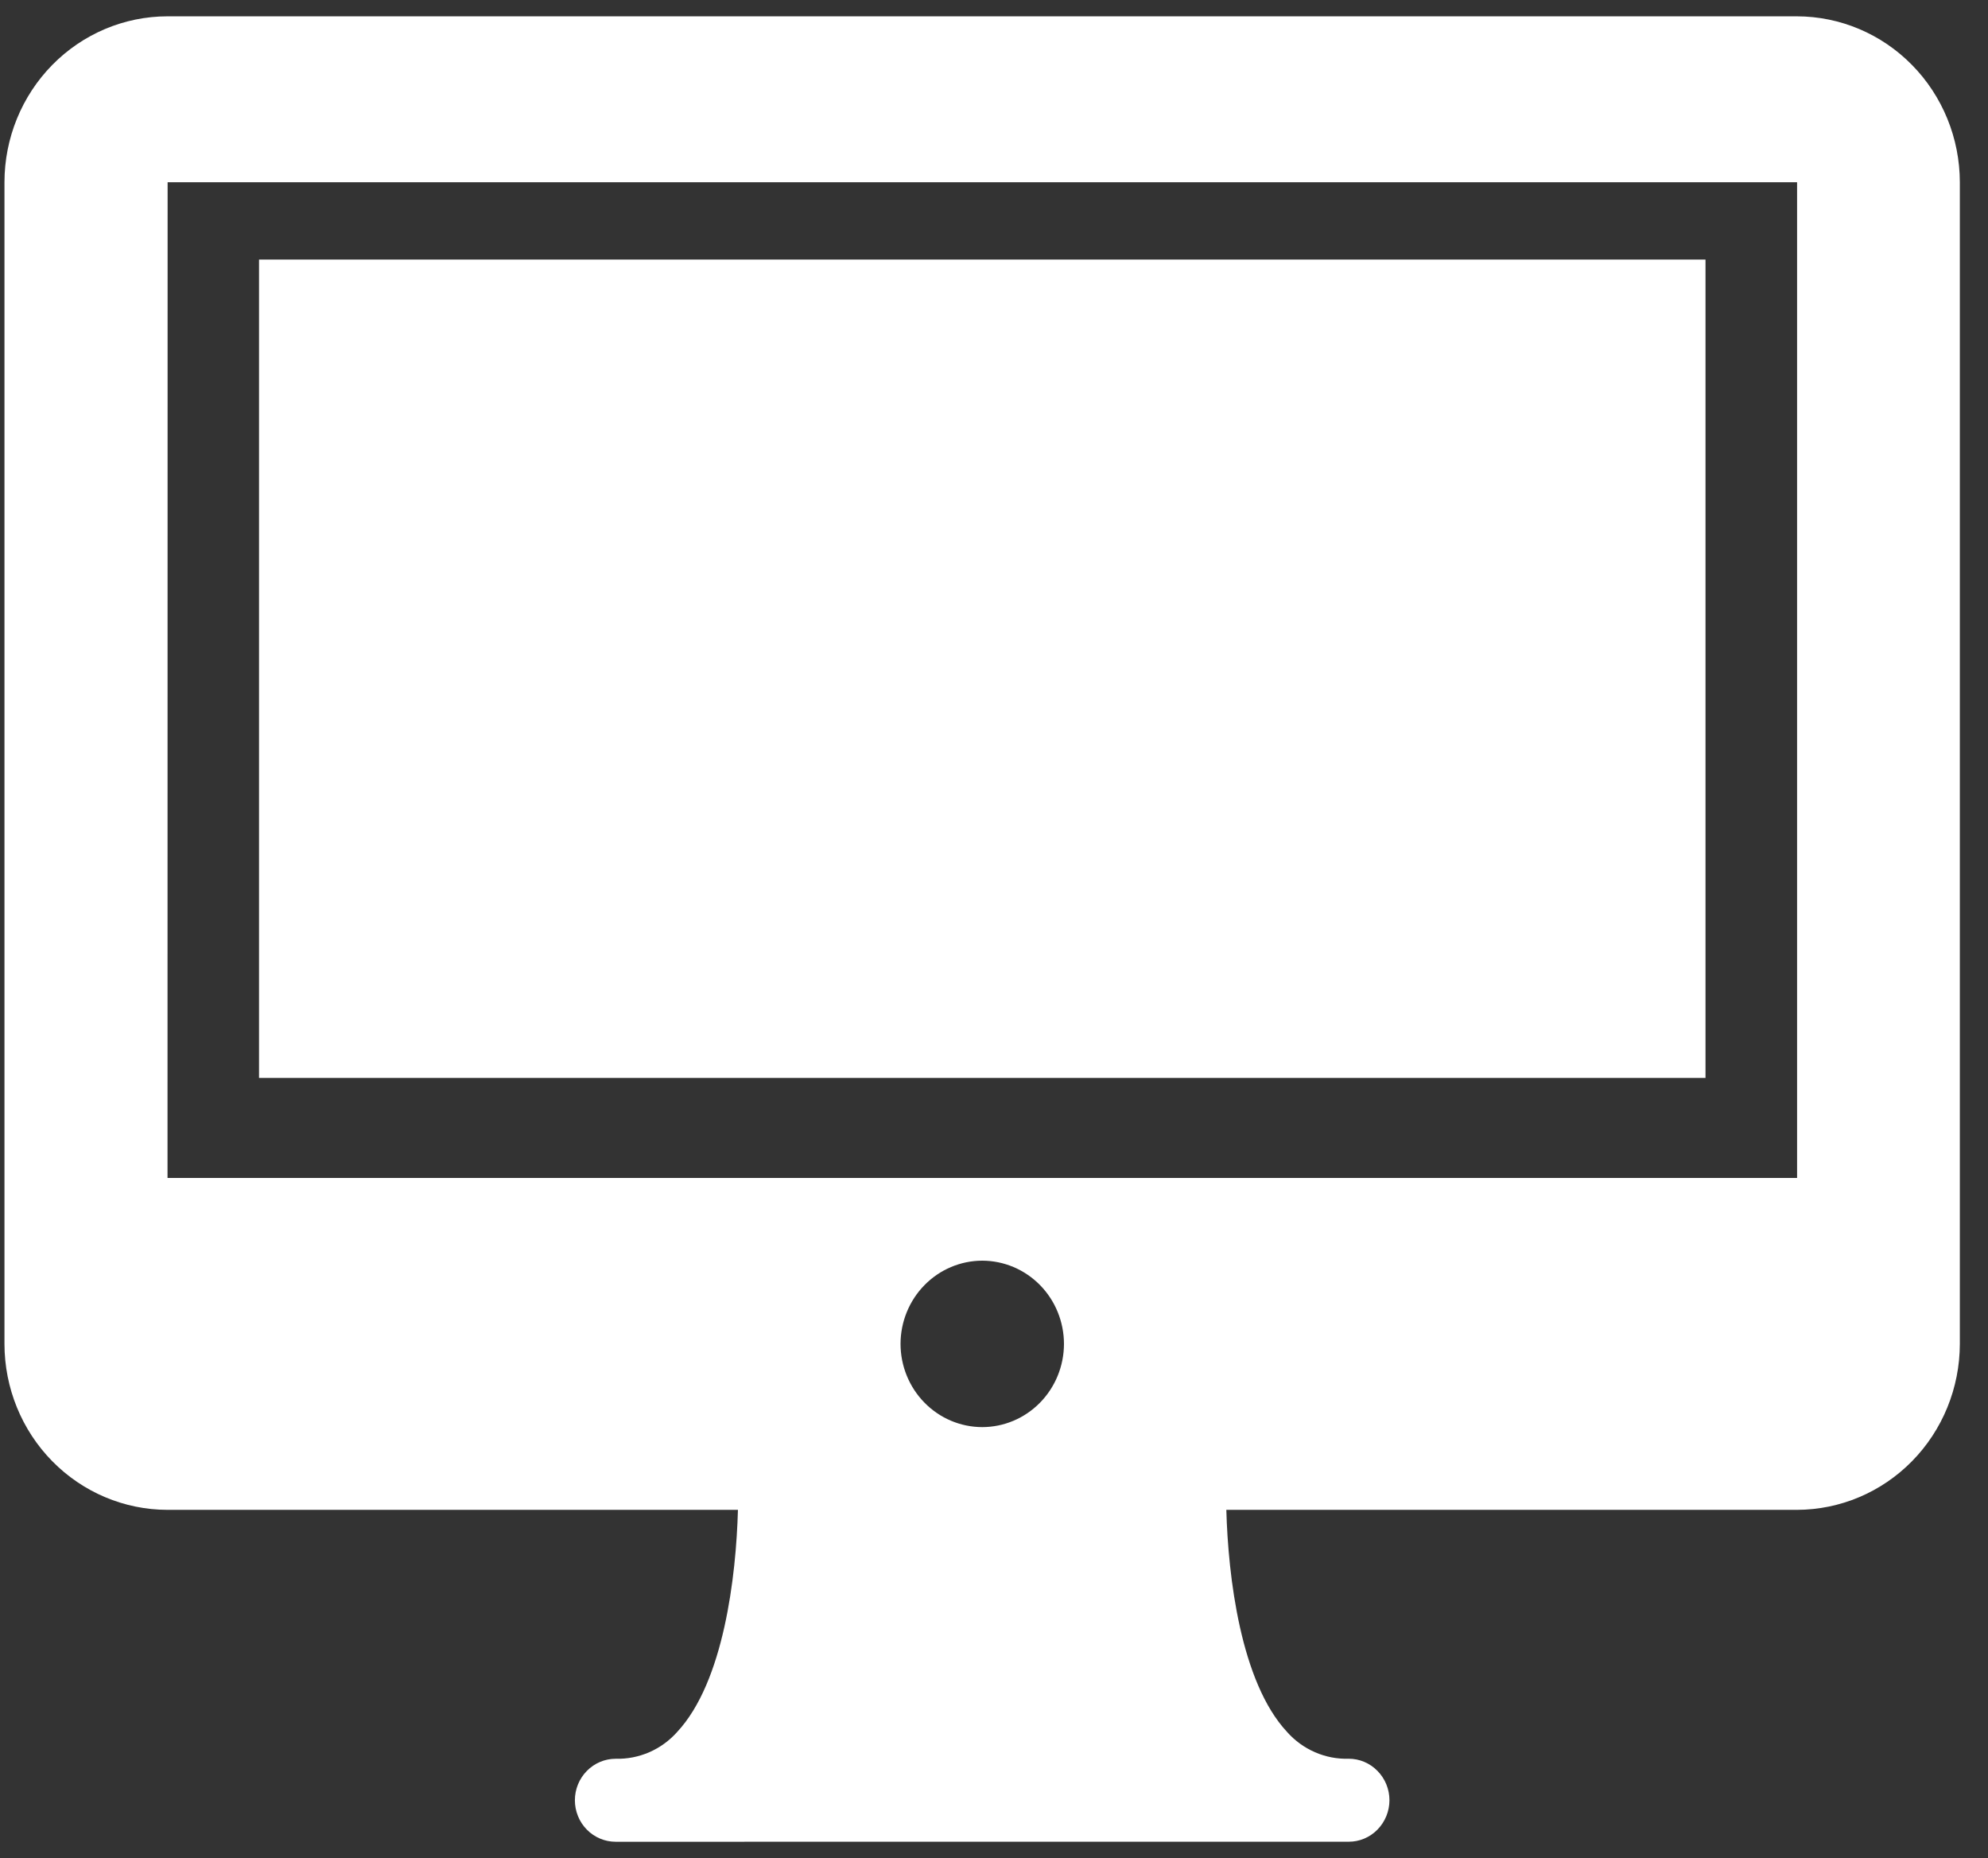 <svg width="61" height="57" viewBox="0 0 61 57" fill="none" xmlns="http://www.w3.org/2000/svg">
<rect x="0" y="0" width="61" height="57" fill="#333333" stroke="none"/>
<path d="M18.889 56.5C18.725 56.5 18.563 56.467 18.411 56.403C18.26 56.339 18.122 56.246 18.006 56.127C17.89 56.009 17.797 55.869 17.735 55.714C17.672 55.56 17.64 55.394 17.64 55.227C17.64 55.06 17.672 54.895 17.735 54.74C17.798 54.586 17.89 54.446 18.006 54.328C18.24 54.089 18.558 53.954 18.889 53.954C19.244 53.964 19.597 53.895 19.923 53.753C20.25 53.611 20.542 53.398 20.78 53.13C22.209 51.597 22.588 48.348 22.643 46.318H5.136C3.811 46.316 2.54 45.779 1.603 44.825C0.665 43.871 0.138 42.577 0.137 41.227V5.591C0.138 4.242 0.665 2.948 1.603 1.993C2.54 1.039 3.811 0.502 5.136 0.501H55.136C56.462 0.503 57.732 1.039 58.669 1.994C59.607 2.948 60.134 4.242 60.136 5.591V41.227C60.134 42.577 59.607 43.871 58.669 44.825C57.732 45.779 56.462 46.316 55.136 46.318H37.629C37.683 48.353 38.067 51.605 39.493 53.132C39.731 53.4 40.023 53.612 40.35 53.754C40.676 53.896 41.029 53.964 41.384 53.953C41.548 53.953 41.711 53.986 41.862 54.05C42.014 54.114 42.151 54.208 42.267 54.327C42.502 54.565 42.634 54.889 42.634 55.226C42.634 55.394 42.601 55.559 42.538 55.714C42.475 55.868 42.383 56.008 42.267 56.127C42.151 56.245 42.013 56.339 41.862 56.403C41.71 56.467 41.548 56.499 41.384 56.499L18.889 56.5ZM27.632 41.227C27.633 41.904 27.898 42.553 28.368 43.031C28.838 43.51 29.475 43.779 30.14 43.78C30.804 43.779 31.441 43.51 31.911 43.031C32.381 42.553 32.646 41.904 32.647 41.227C32.646 40.55 32.382 39.902 31.912 39.423C31.442 38.945 30.805 38.675 30.14 38.674C29.475 38.675 28.838 38.944 28.368 39.423C27.898 39.902 27.633 40.55 27.632 41.227ZM5.14 36.137H55.142V5.591H5.143L5.14 36.137ZM7.948 33.069V7.963H52.332V33.069H7.948Z" fill="white"/>
</svg>
